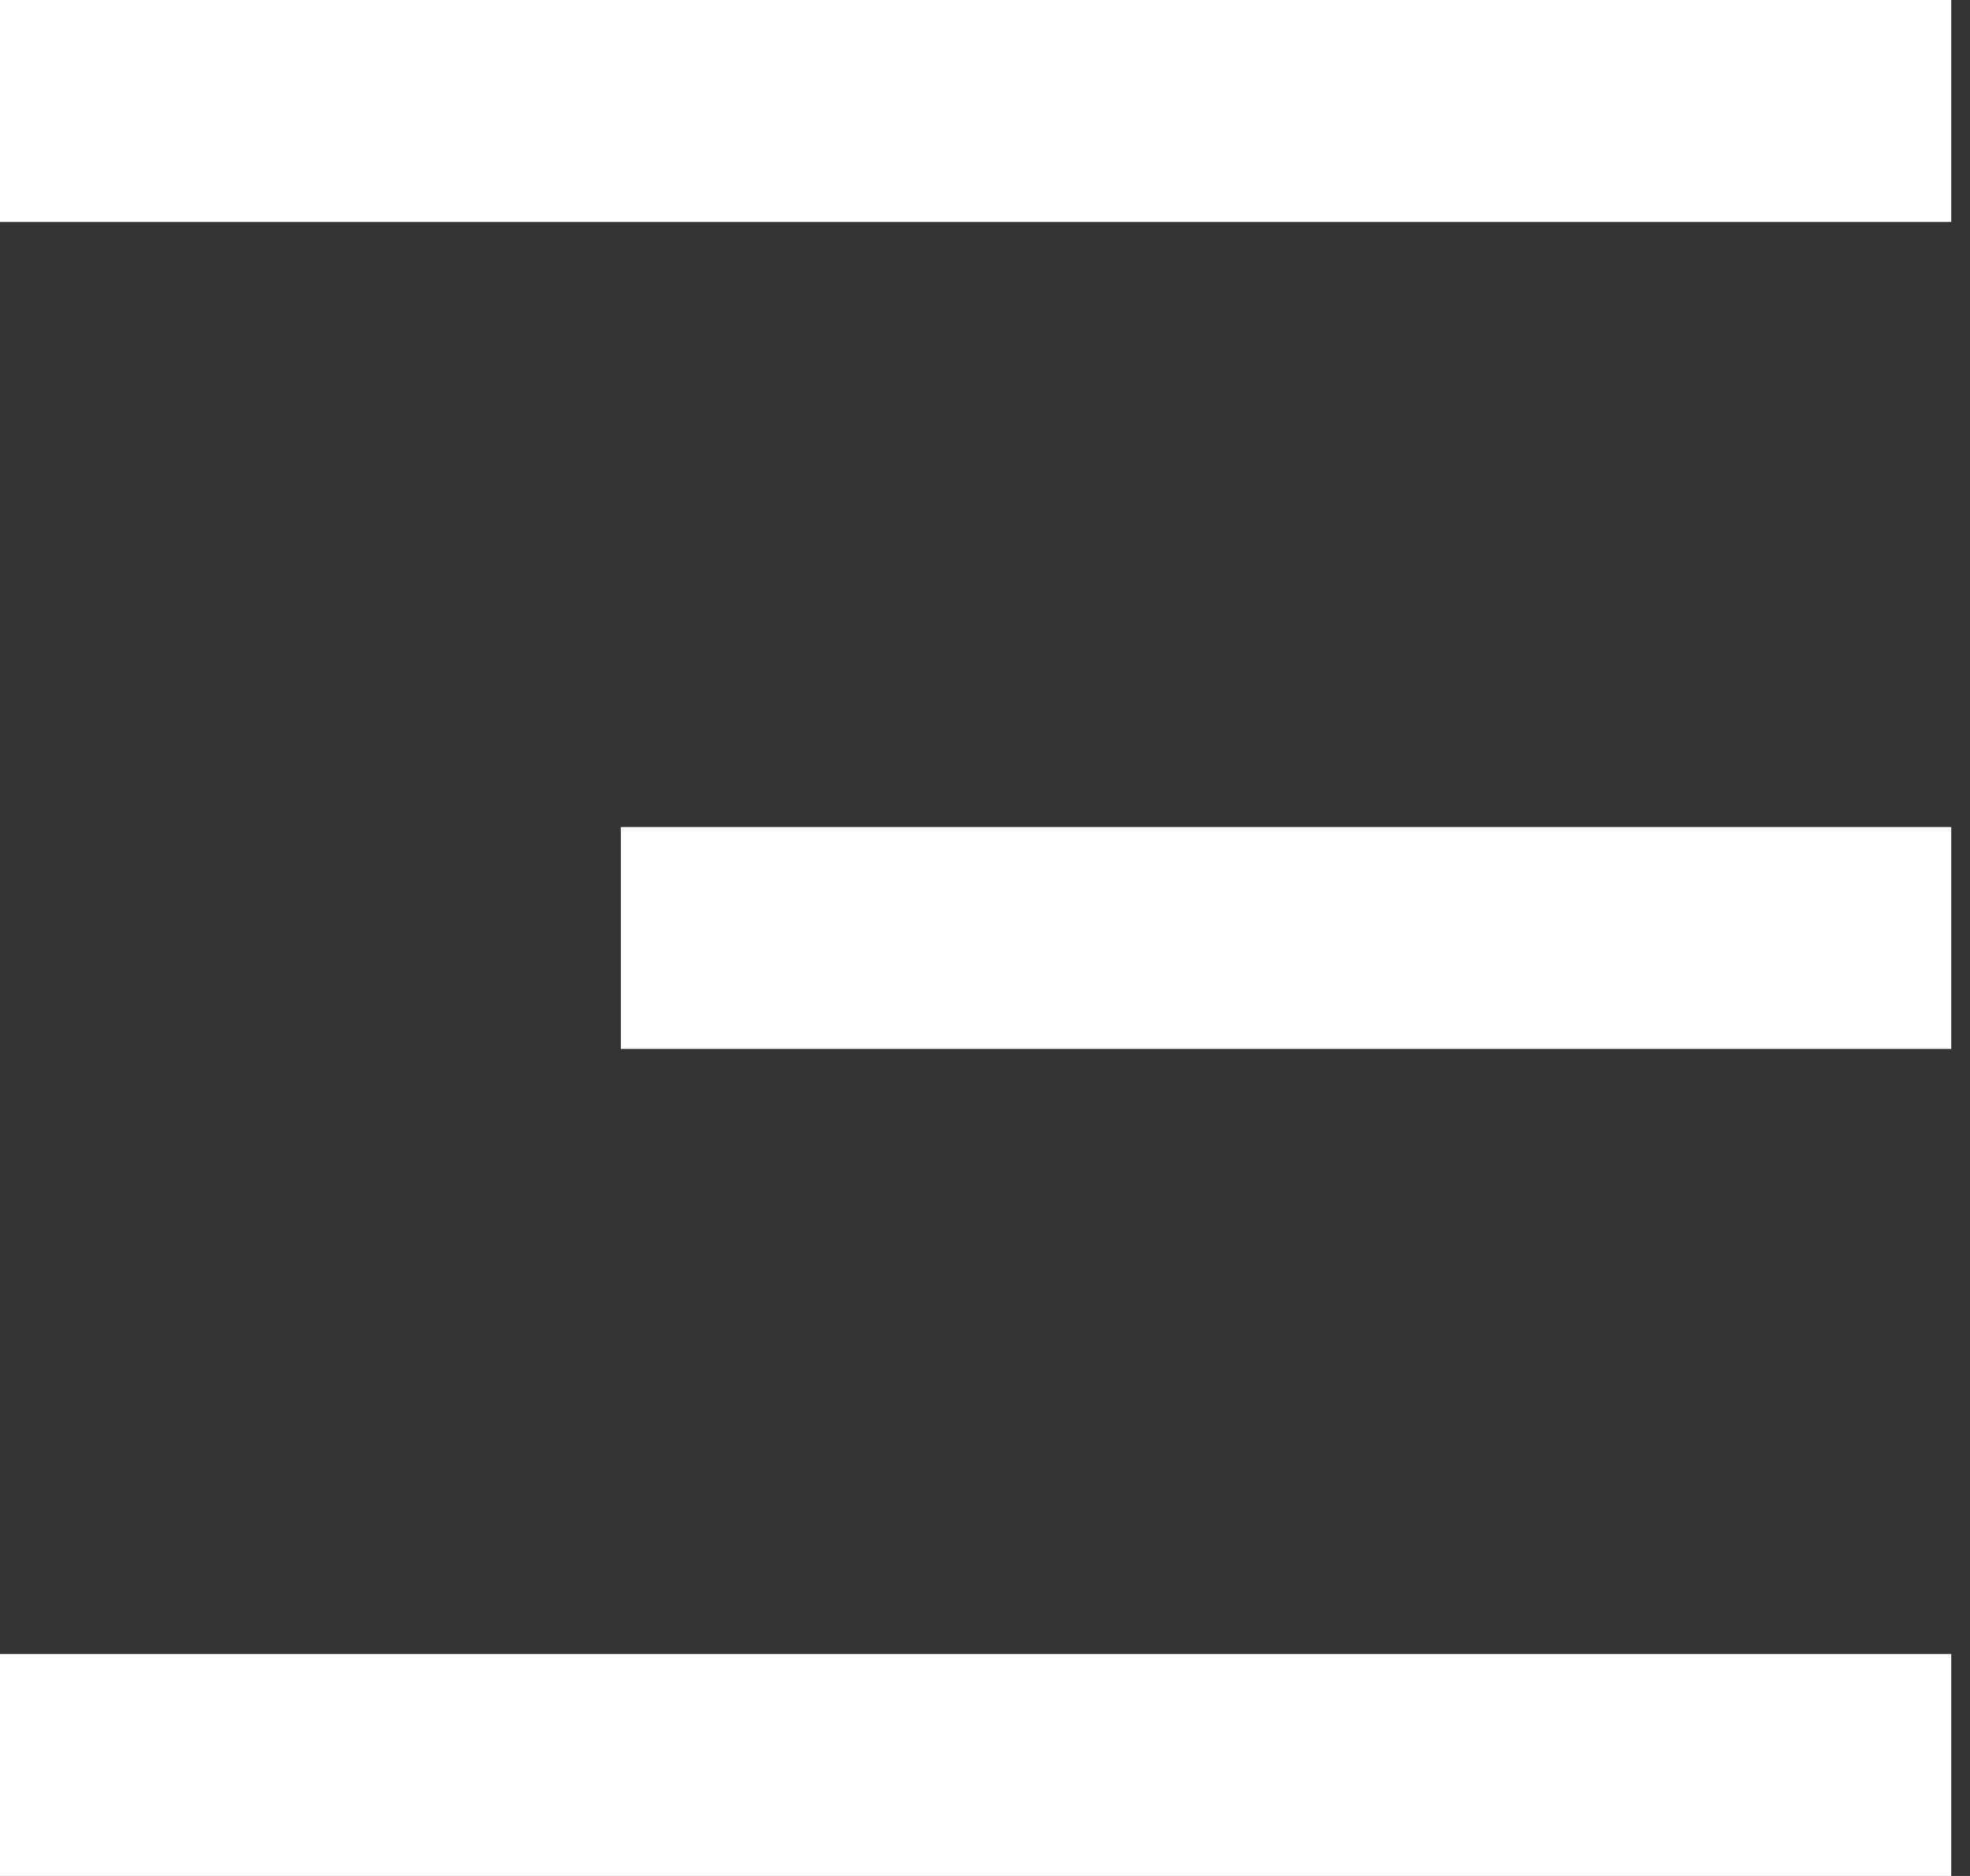 <svg width="21" height="20" viewBox="0 0 21 20" fill="none" xmlns="http://www.w3.org/2000/svg">
<rect x="0" y="0" width="21" height="20" fill="#333333" stroke="none"/>
<path d="M0 20H20.8V17.634H0V20ZM6.618 11.183H20.8V8.817H6.618V11.183ZM0 0V2.366H20.8V0H0Z" fill="white"/>
</svg>
